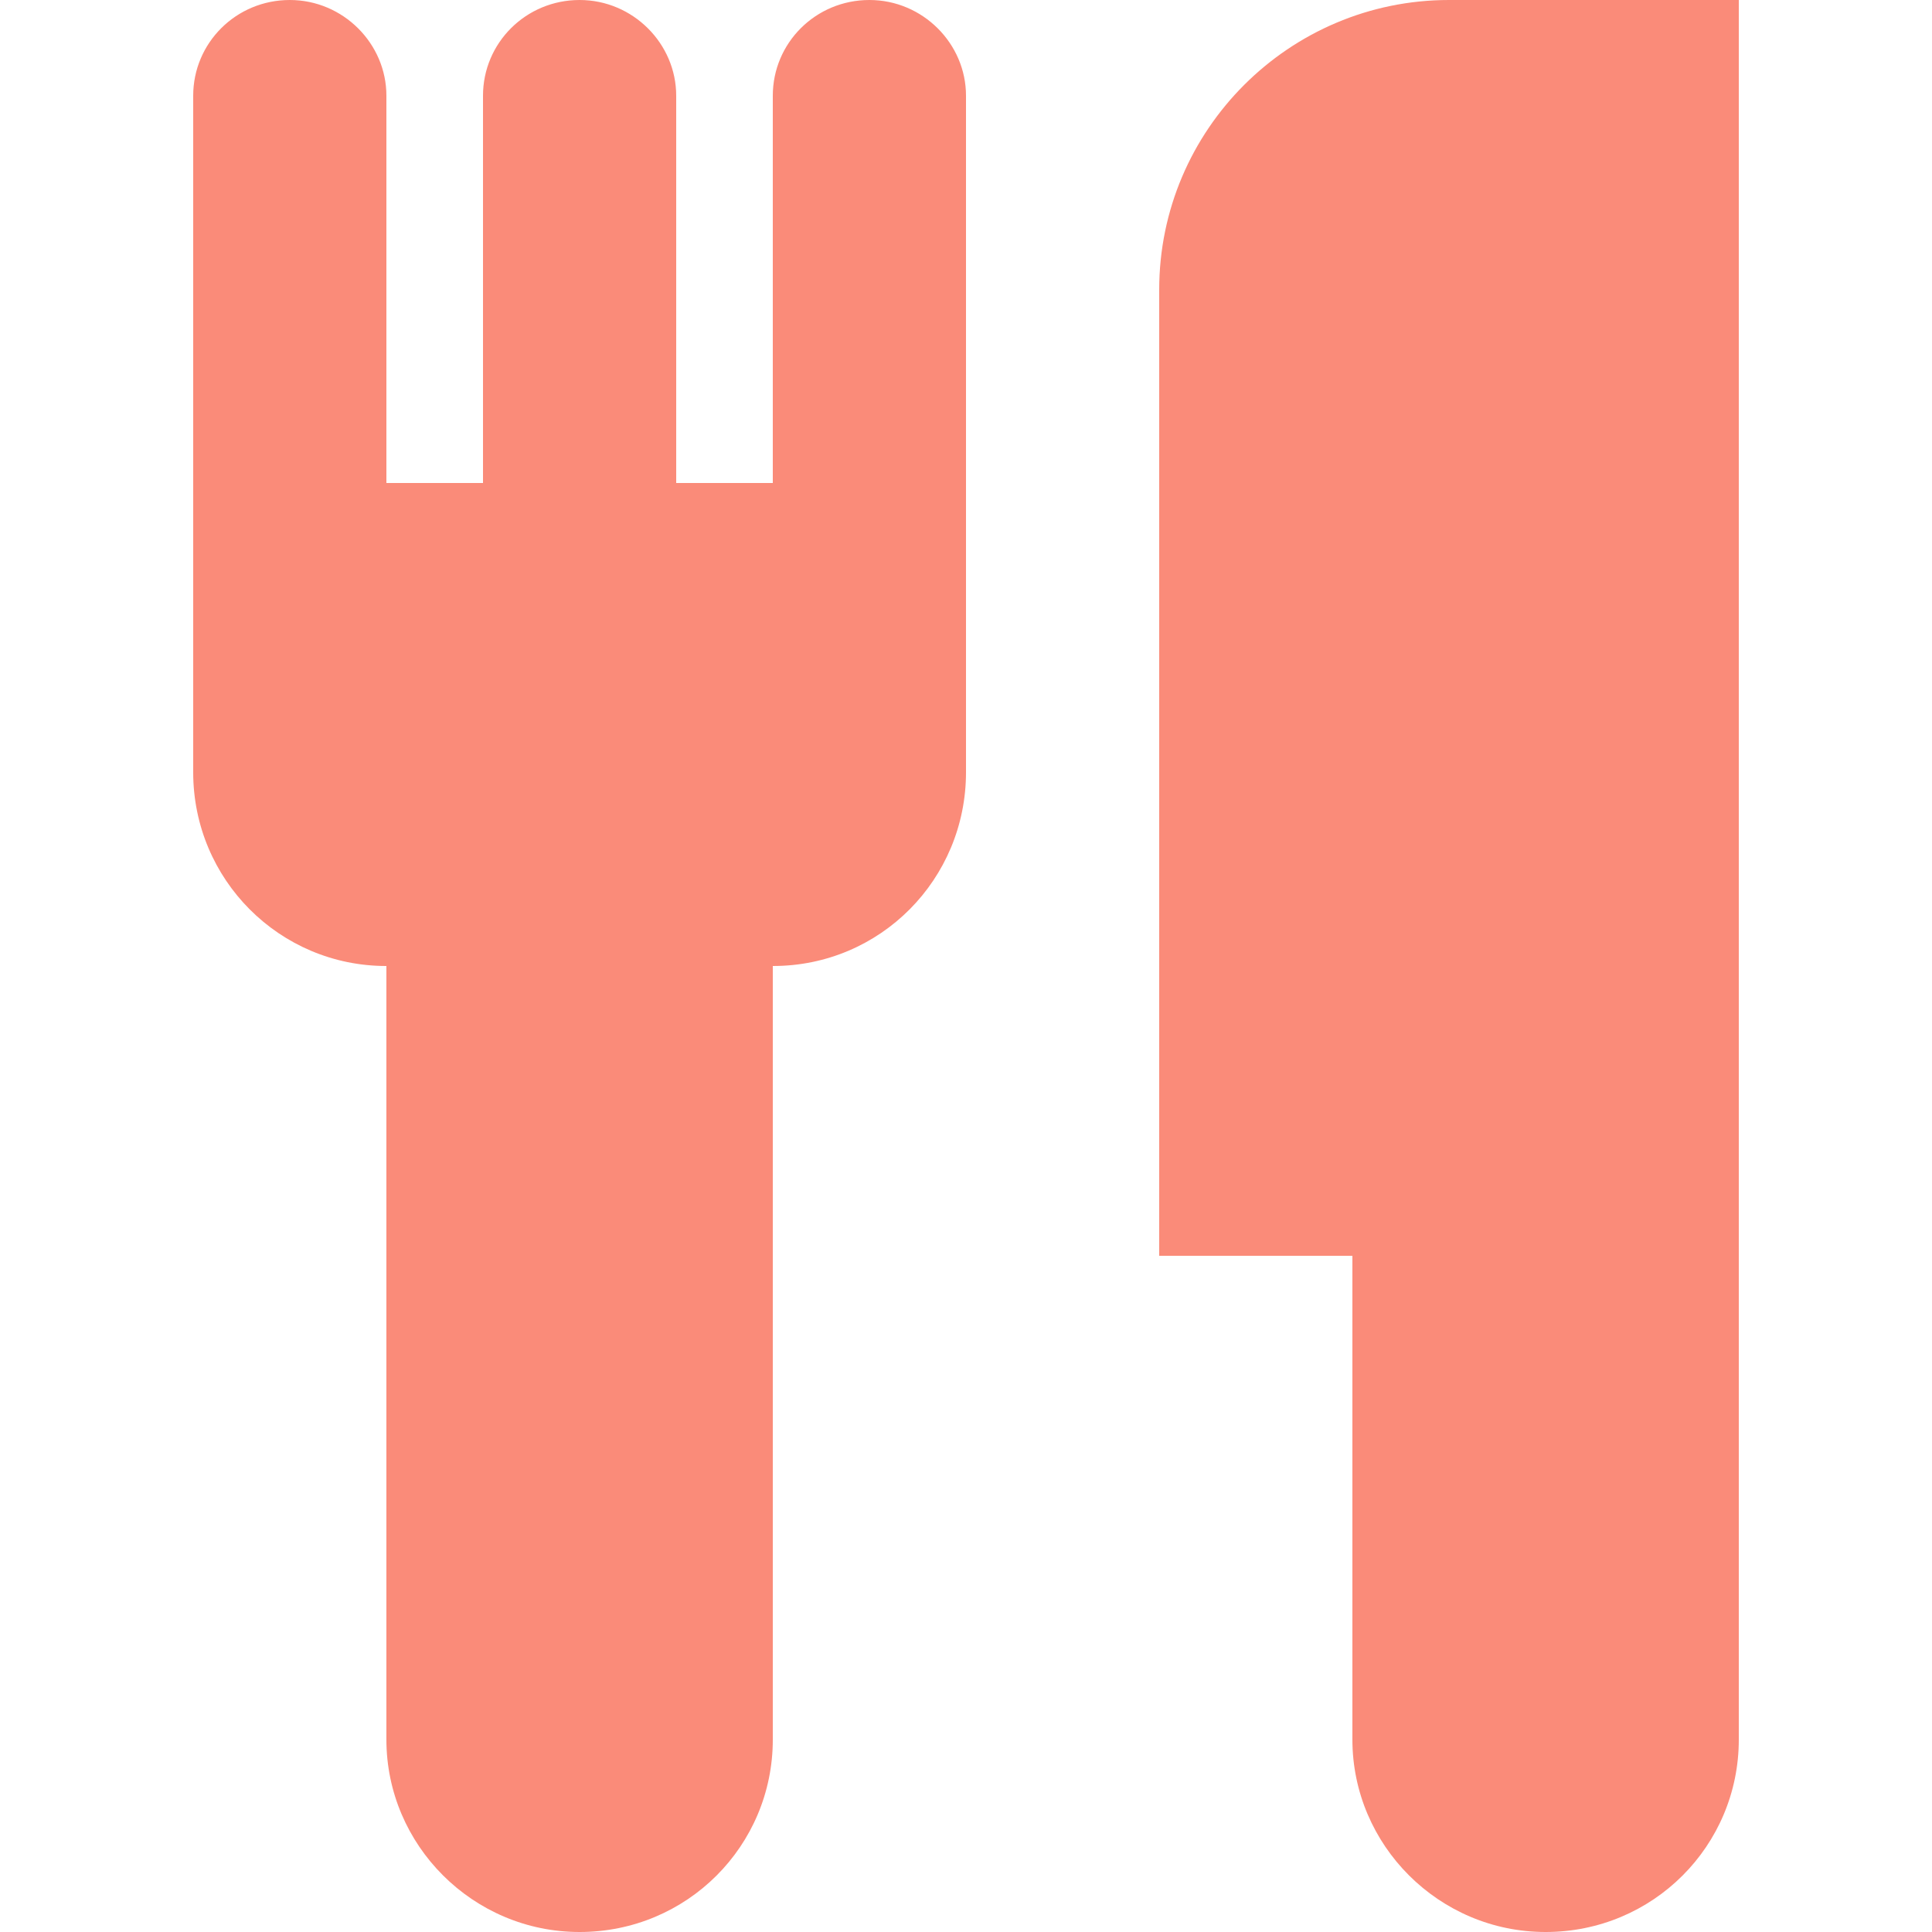 <svg viewBox="0 0 20 20" version="1.1" xmlns="http://www.w3.org/2000/svg" xmlns:xlink="http://www.w3.org/1999/xlink">
						<g id="Page-1" stroke="none" stroke-width="1" fill="#fa8b79" fill-rule="evenodd">
							<g id="icon-shape">
								<path d="M18,11 L18,18.008 C18,19.108 17.112,20 16,20 C14.895,20 14,19.1 14,18.008 L14,13 L12,13 L12,2.999 C12,1.343 13.347,0 15,0 L18,0 L18,11 Z M4,10 L3.998,10 C2.895,10 2,9.106 2,7.995 L2,5.5 L2,0.991 C2,0.444 2.444,0 3,0 C3.552,0 4,0.451 4,0.991 L4,5 L5,5 L5,0.991 C5,0.444 5.444,0 6,0 C6.552,0 7,0.451 7,0.991 L7,5 L8,5 L8,0.991 C8,0.444 8.444,0 9,0 C9.552,0 10,0.451 10,0.991 L10,5.5 L10,7.995 C10,9.102 9.113,10 8.002,10 L8,10 L8,18.008 C8,19.108 7.112,20 6,20 C4.895,20 4,19.1 4,18.008 L4,10 Z" id="Combined-Shape"></path>
							</g>
						</g>
</svg>